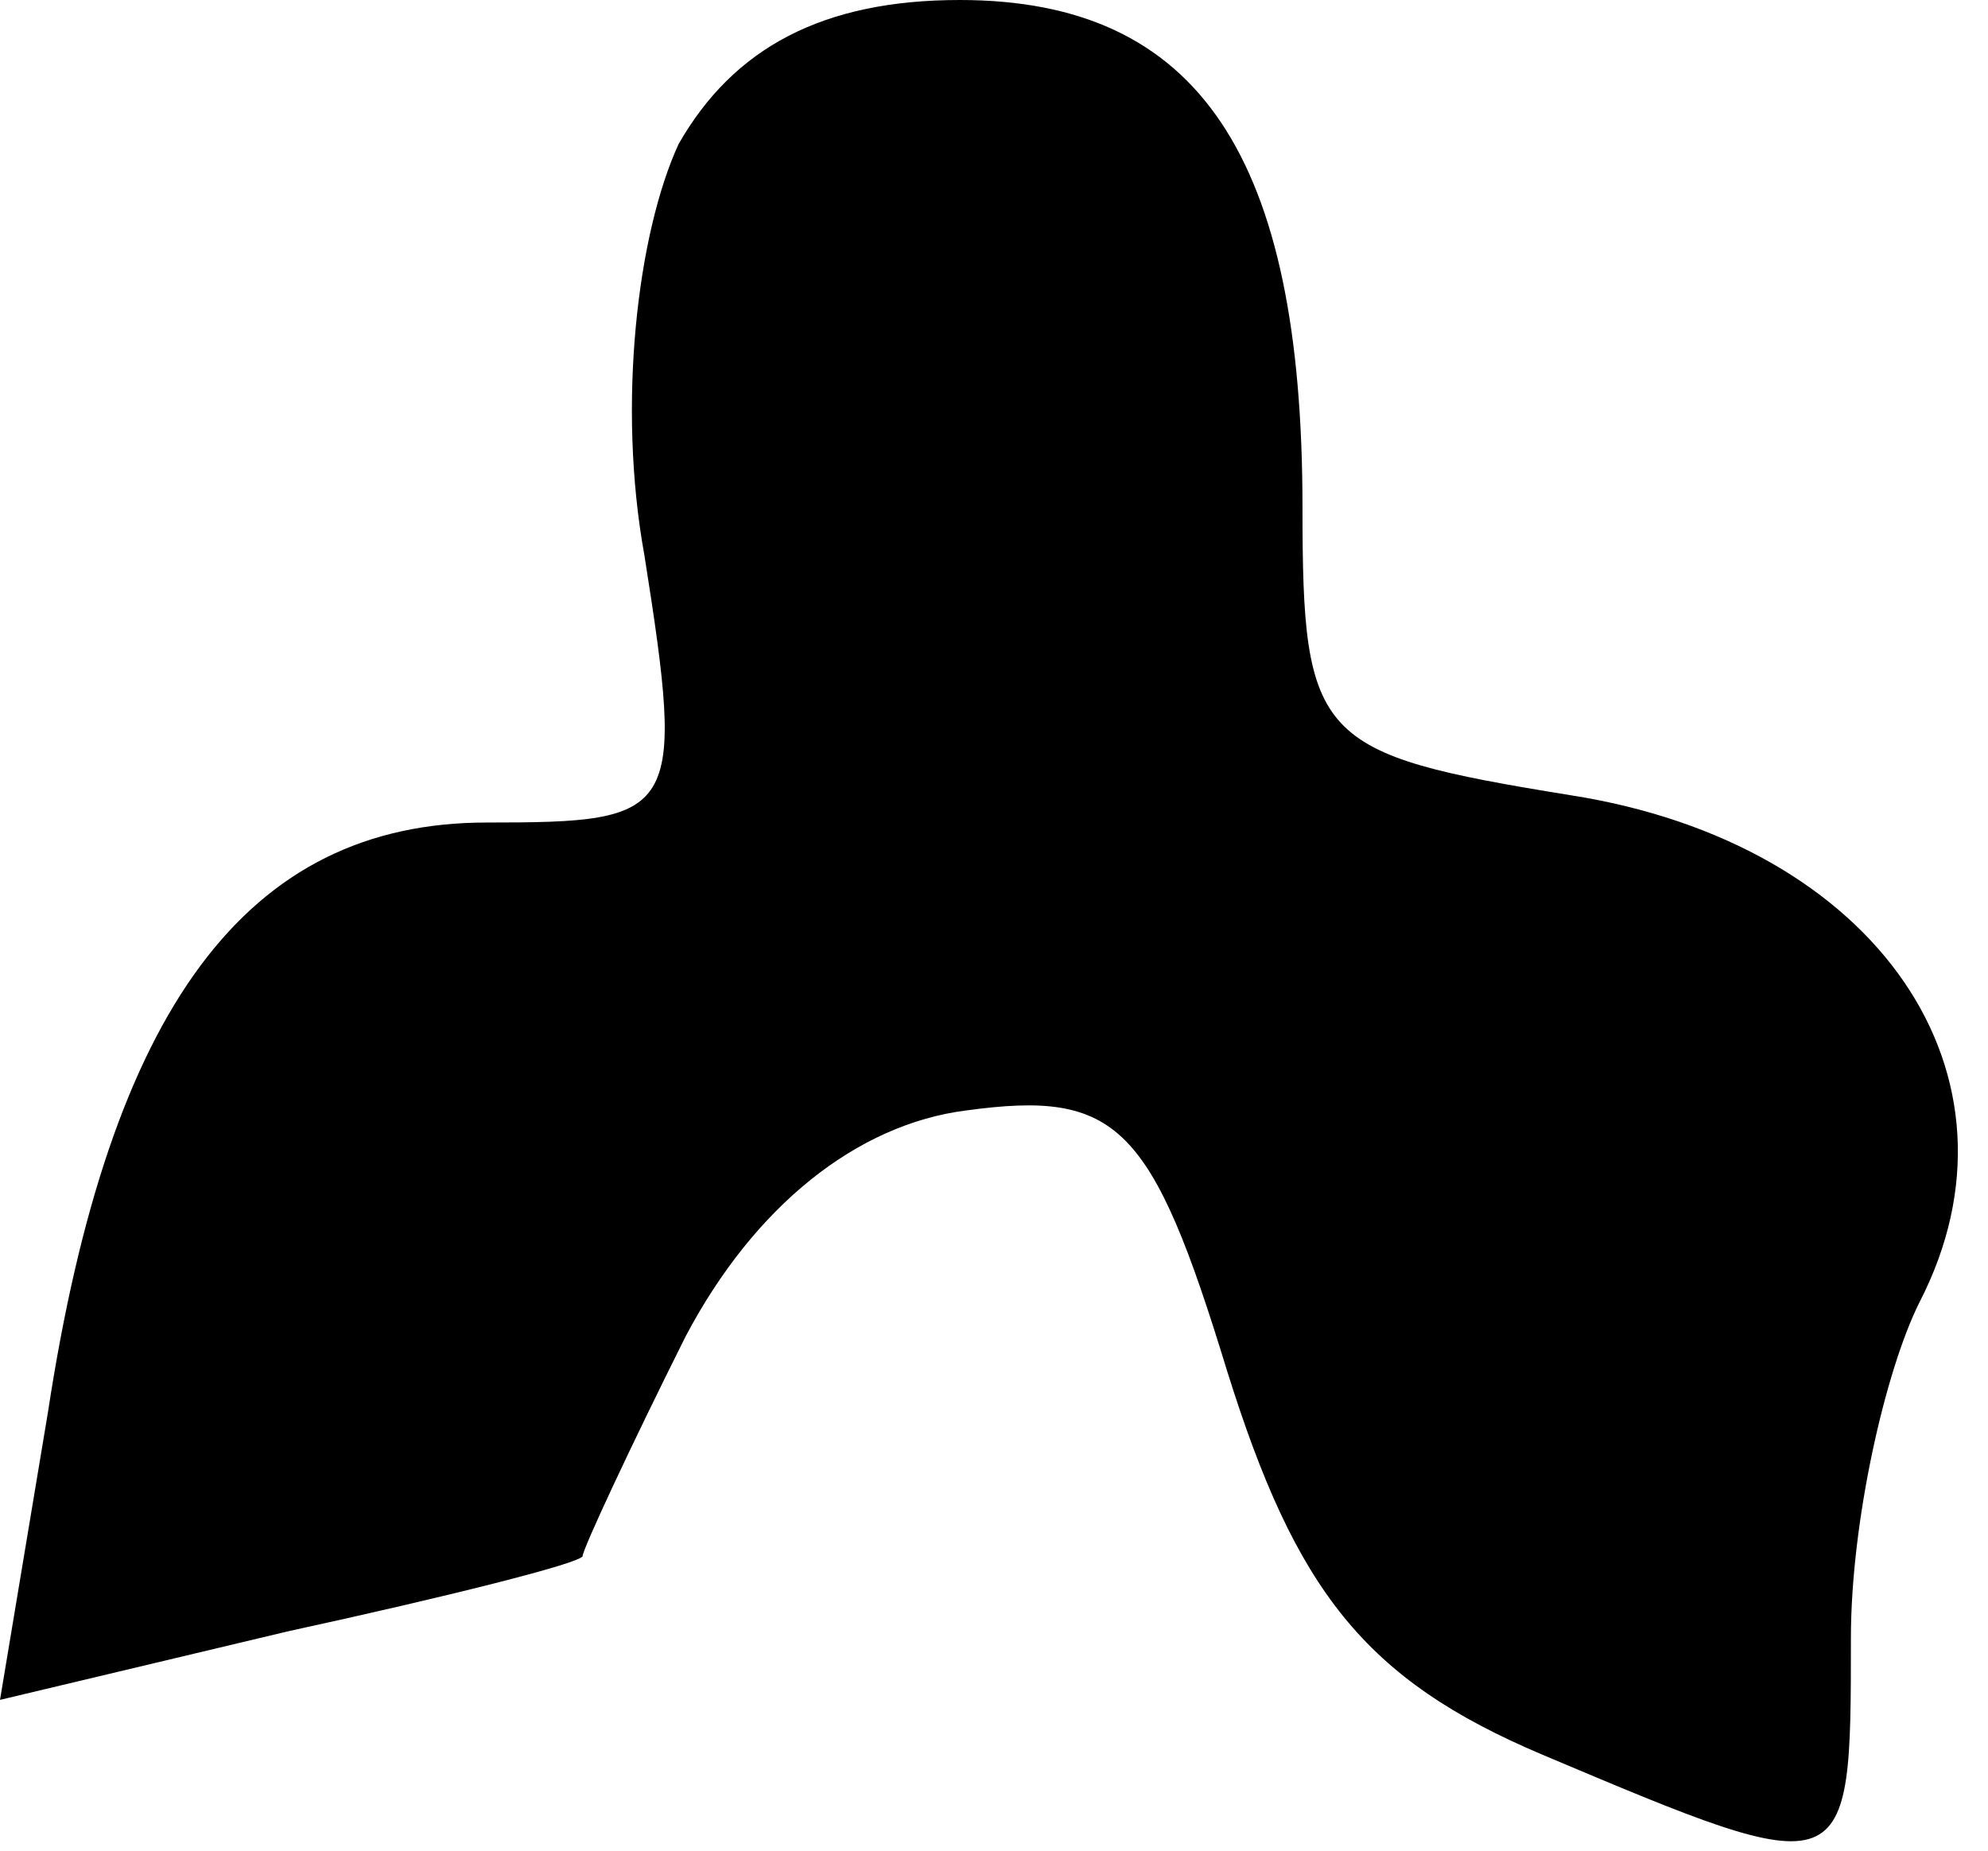<?xml version="1.0" standalone="no"?>
<!DOCTYPE svg PUBLIC "-//W3C//DTD SVG 20010904//EN"
 "http://www.w3.org/TR/2001/REC-SVG-20010904/DTD/svg10.dtd">
<svg version="1.0" xmlns="http://www.w3.org/2000/svg"
 width="29pt" height="27pt" viewBox="0 0 29 27"
 preserveAspectRatio="xMidYMid meet">
<g transform="translate(0,27) scale(0.1,-0.1)"
fill="#000000" stroke="none">
<path fill="#000000" stroke="none" d="M99 249 c-6 -13 -9 -38 -5 -60 6 -38 5
-39 -23 -39 -35 0 -55 -27 -64 -86 l-7 -42 42 10 c23 5 43 10 43 11 0 1 7 16
15 32 10 19 25 31 41 33 22 3 27 -2 38 -38 10 -32 20 -45 46 -56 45 -19 45
-19 45 17 0 17 5 39 10 49 17 33 -6 67 -51 74 -37 6 -39 8 -39 42 0 51 -15 74
-50 74 -20 0 -33 -7 -41 -21z"/>
</g>
</svg>
